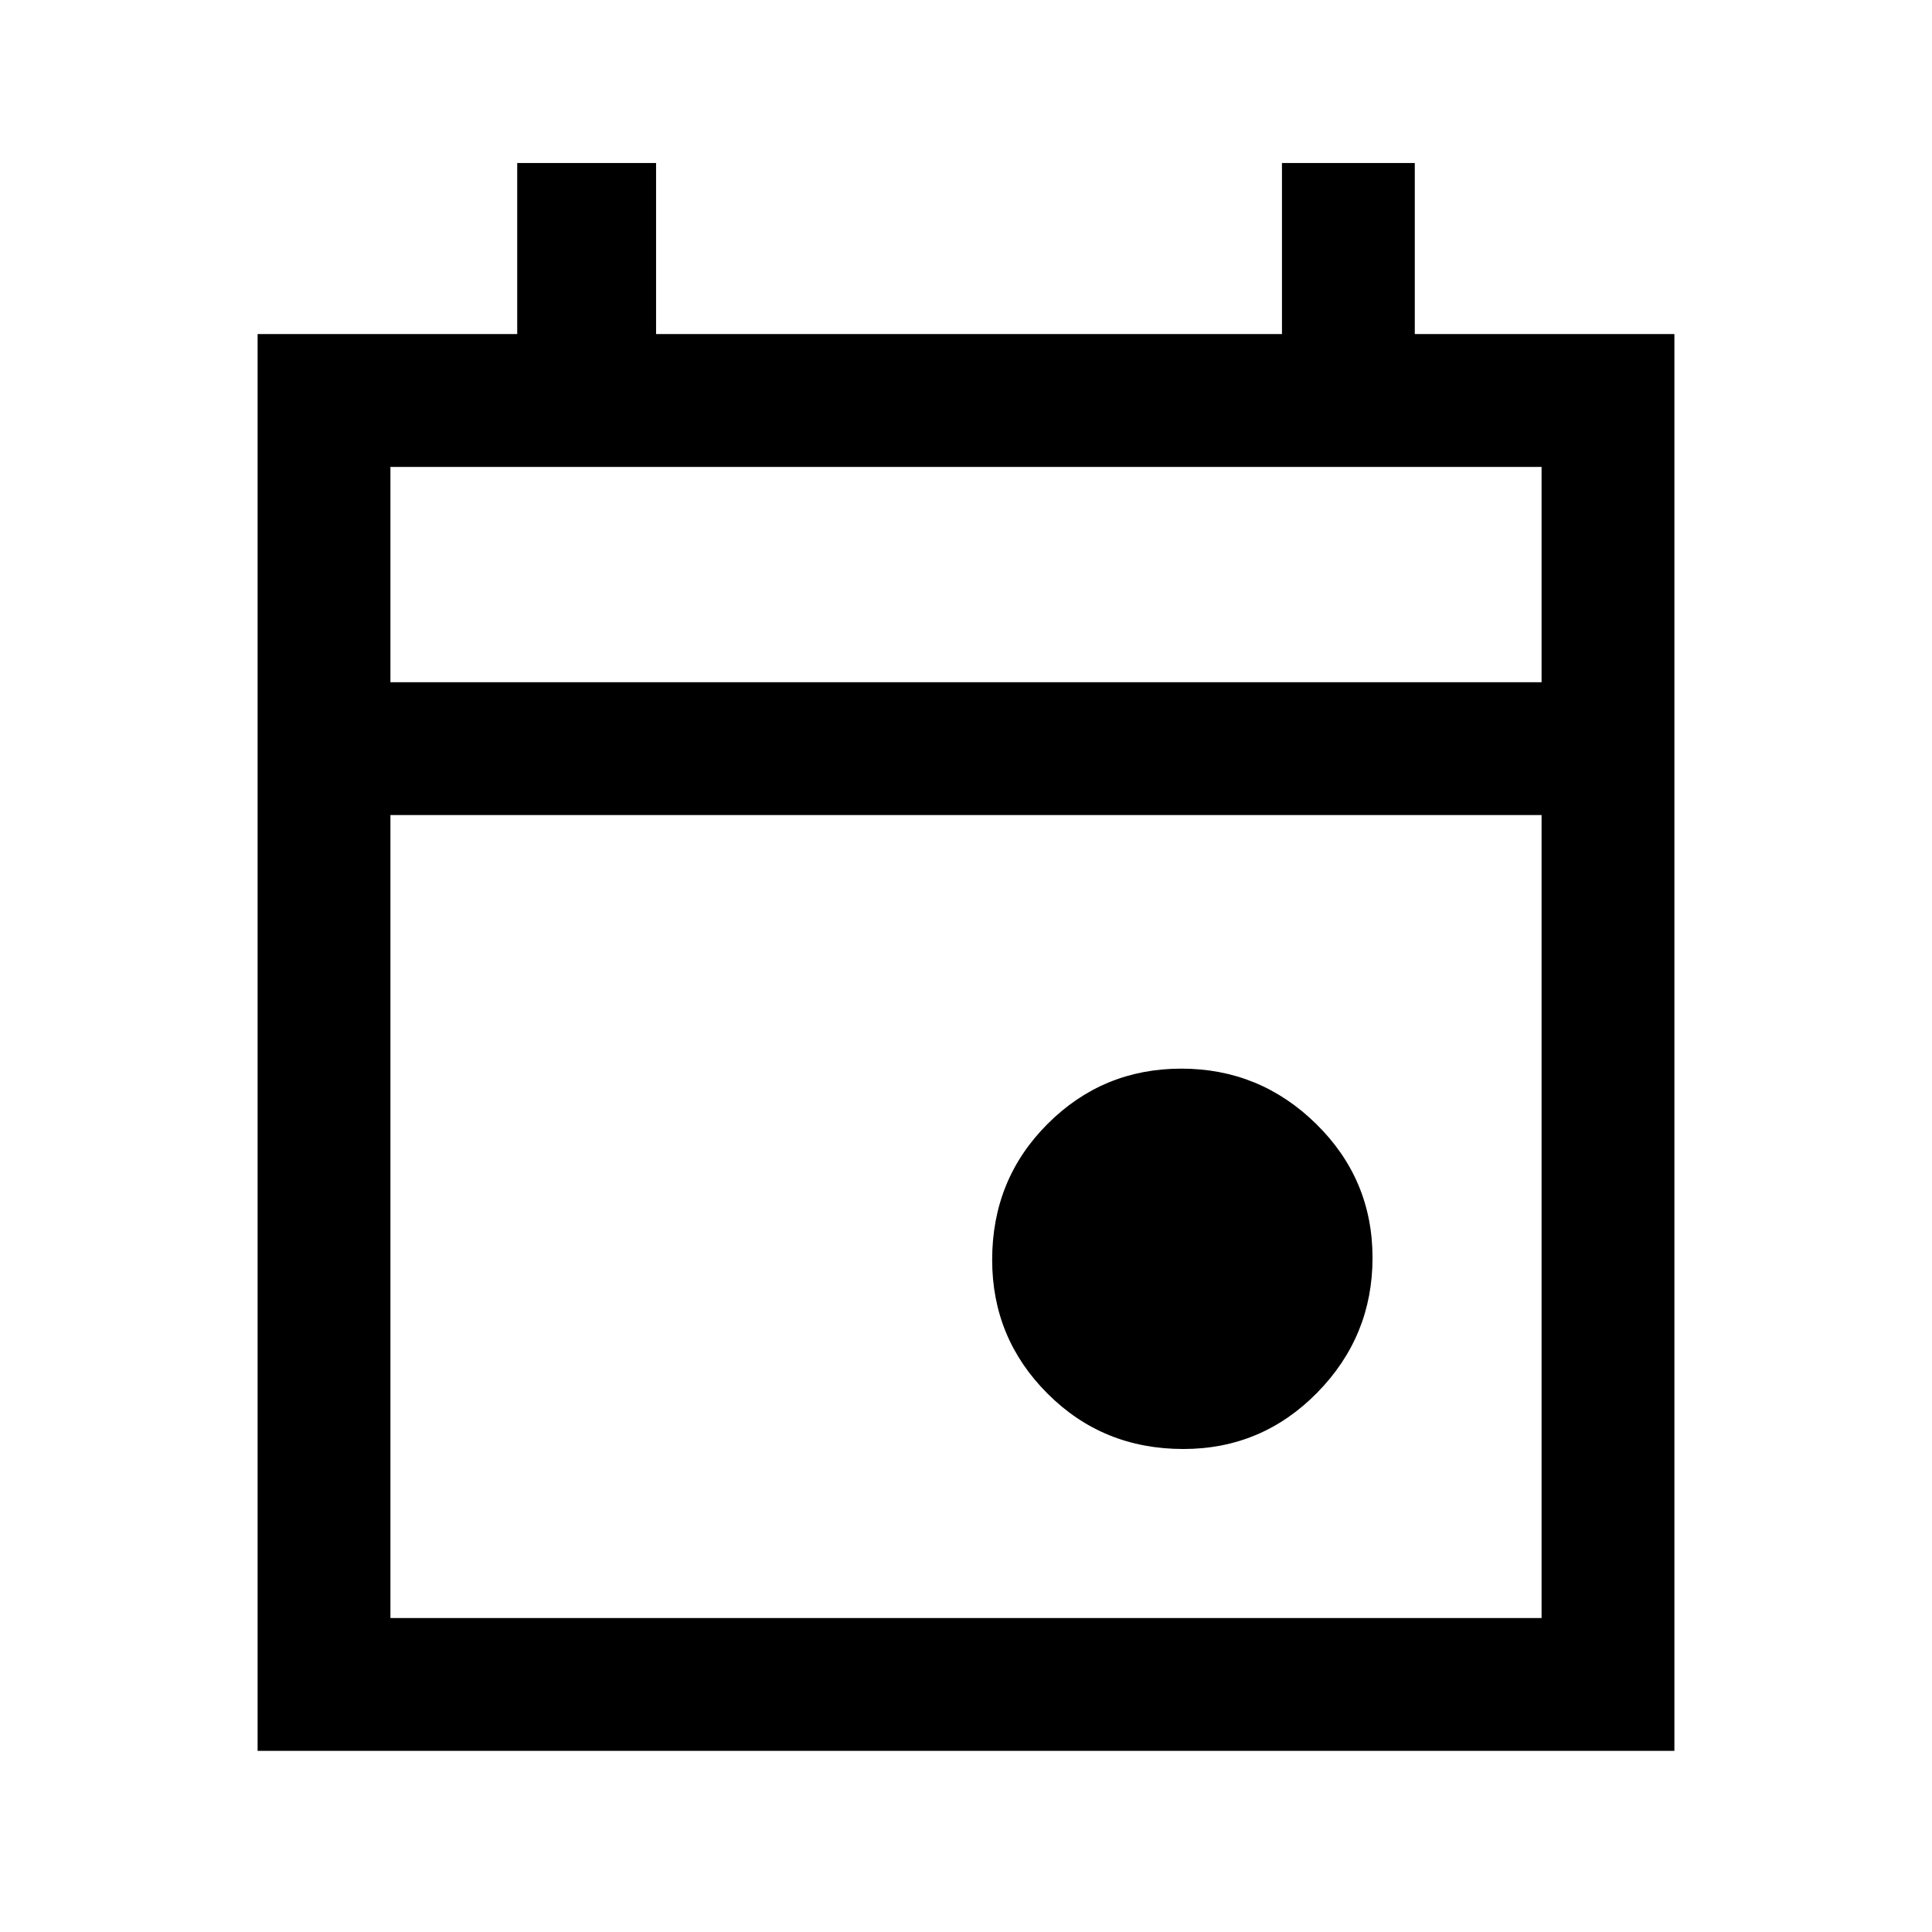<svg xmlns="http://www.w3.org/2000/svg" height="24" width="24"><path d="M14.7 18Q13.7 18 13.013 17.312Q12.325 16.625 12.325 15.65Q12.325 14.65 13.013 13.962Q13.7 13.275 14.675 13.275Q15.65 13.275 16.35 13.962Q17.05 14.65 17.05 15.625Q17.05 16.6 16.363 17.3Q15.675 18 14.7 18ZM3.2 21.75V4.15H6.425V2.025H8.15V4.15H15.925V2.025H17.575V4.15H20.8V21.75ZM4.85 20.1H19.15V10.125H4.85ZM4.85 8.475H19.15V5.8H4.85ZM4.85 8.475V5.8V8.475Z"/></svg>